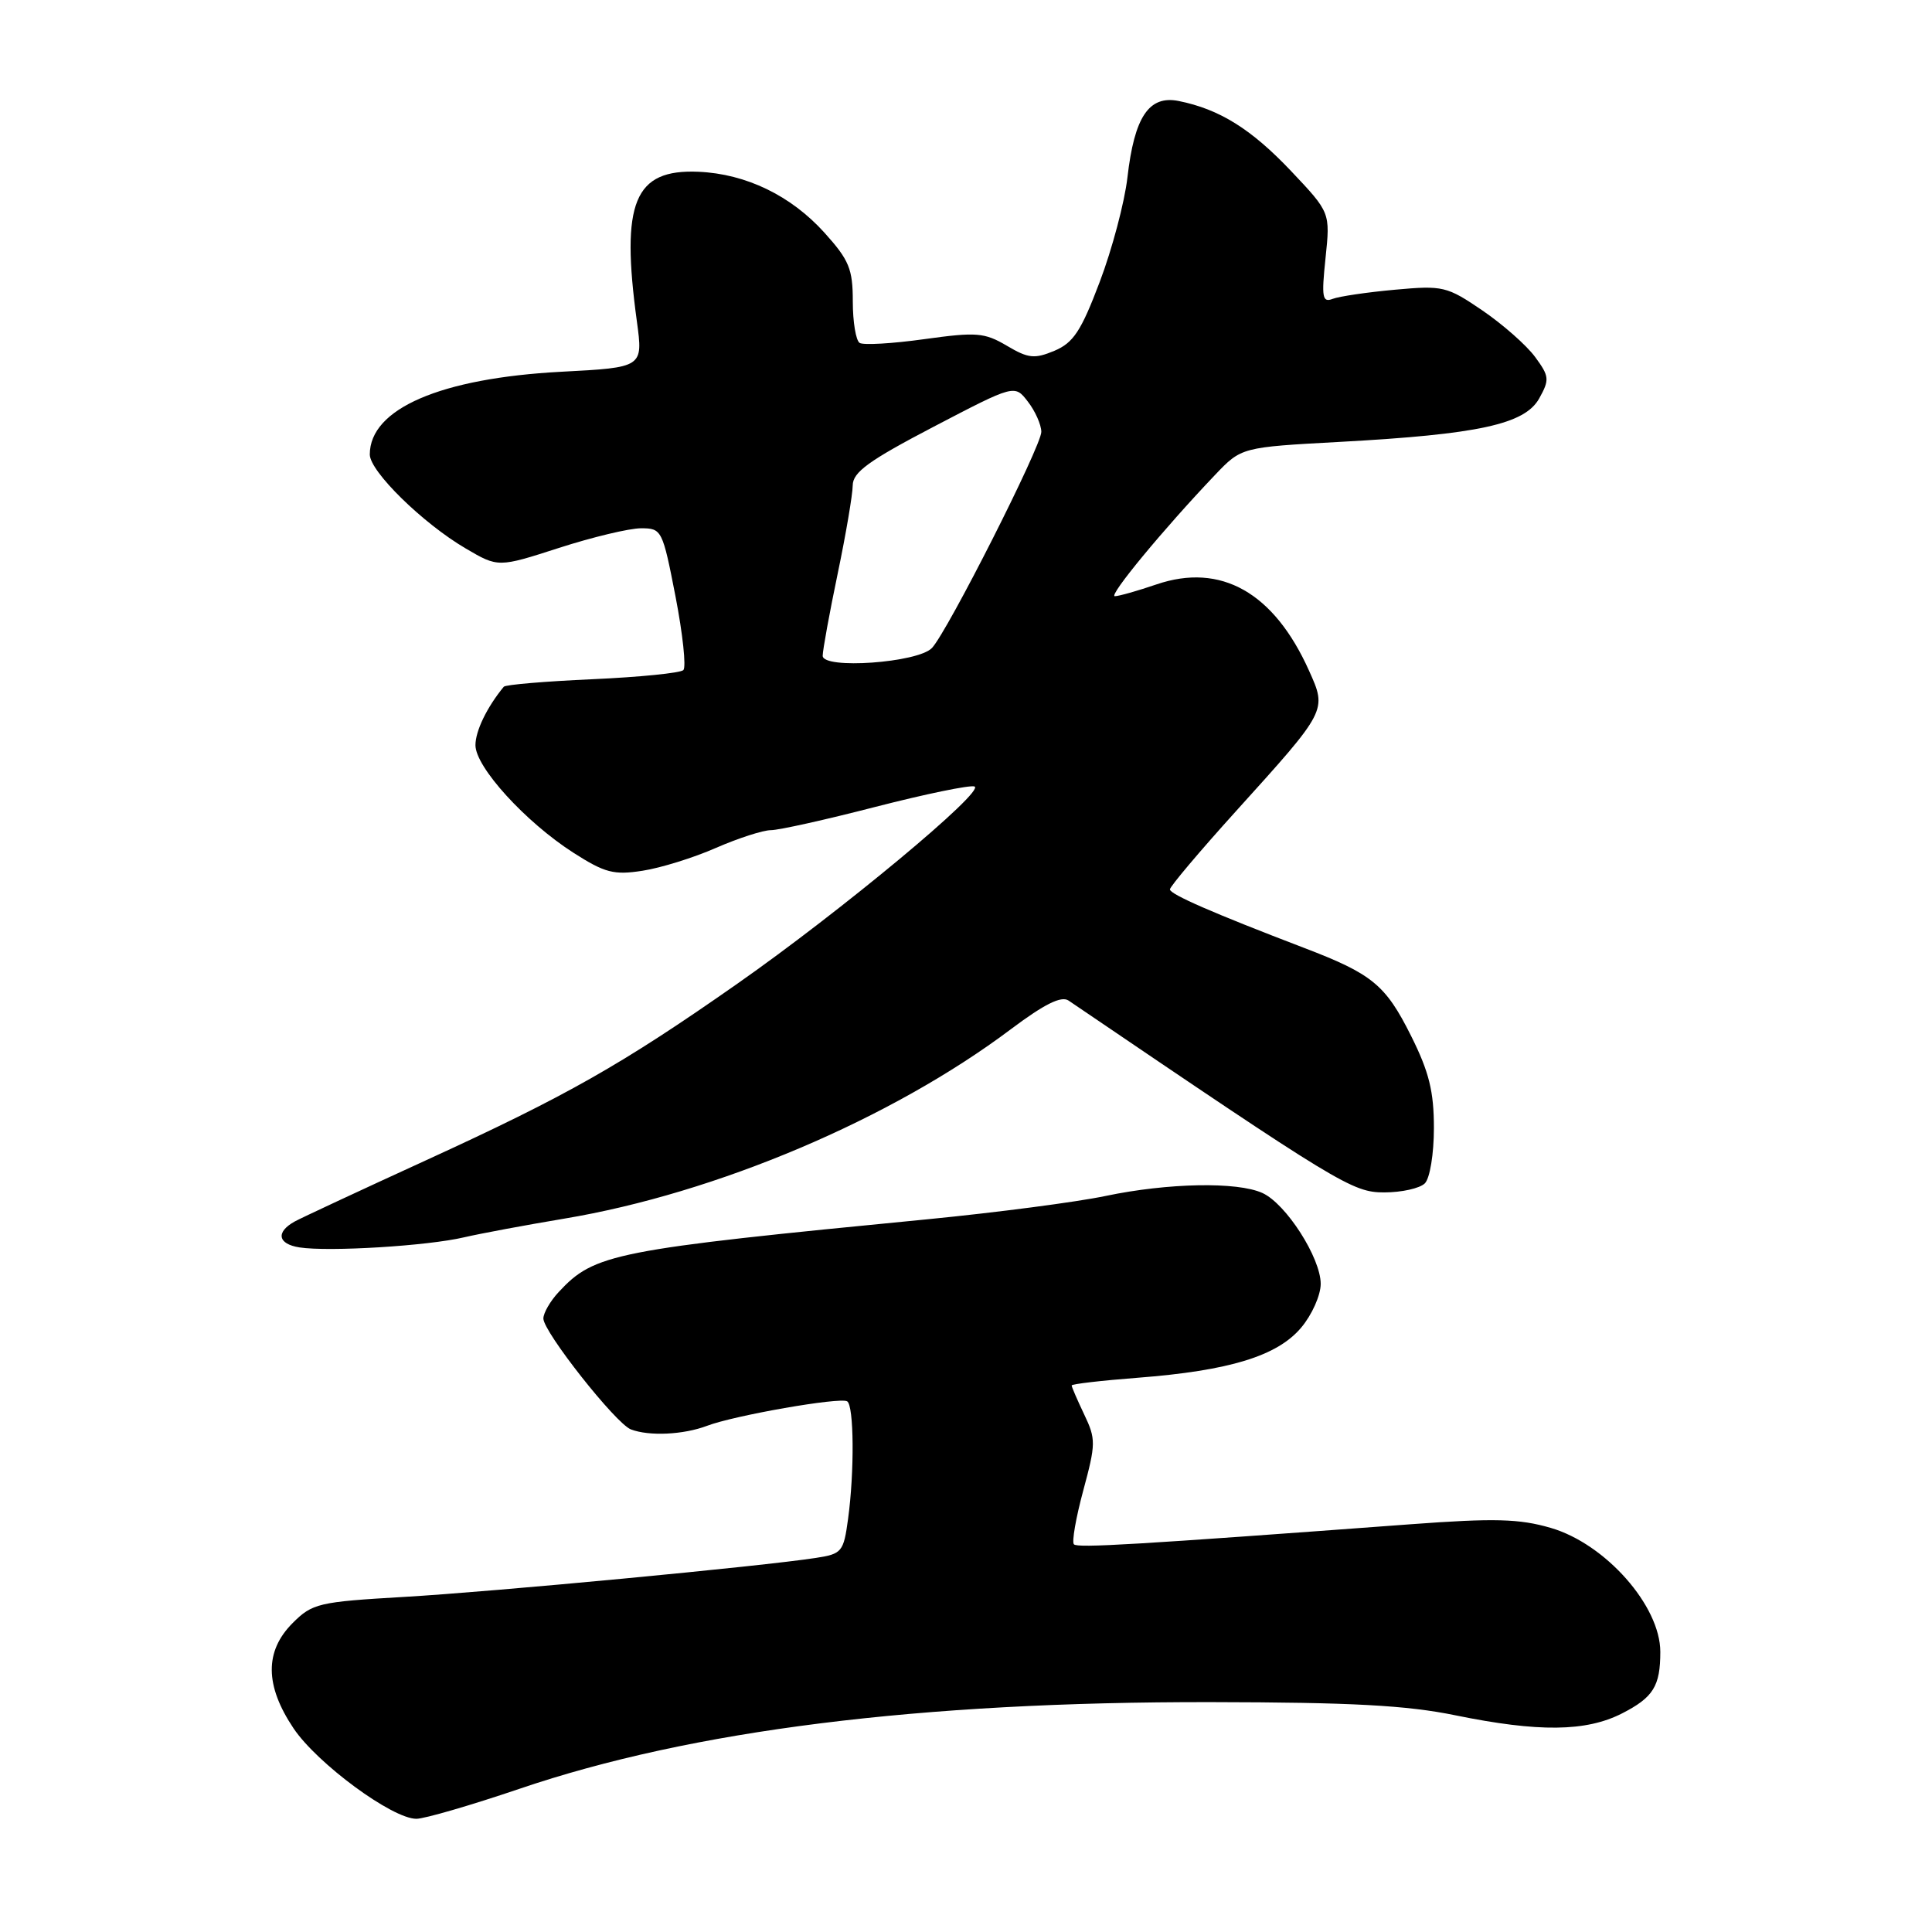 <?xml version="1.0" encoding="UTF-8" standalone="no"?>
<!DOCTYPE svg PUBLIC "-//W3C//DTD SVG 1.1//EN" "http://www.w3.org/Graphics/SVG/1.1/DTD/svg11.dtd" >
<svg xmlns="http://www.w3.org/2000/svg" xmlns:xlink="http://www.w3.org/1999/xlink" version="1.1" viewBox="0 0 256 256">
 <g >
 <path fill="currentColor"
d=" M 68.82 237.03 C 91.66 229.26 121.86 225.48 160.50 225.54 C 179.10 225.57 186.38 225.96 192.86 227.29 C 203.87 229.54 210.15 229.47 214.92 227.04 C 219.07 224.92 220.00 223.43 220.00 218.88 C 220.00 212.78 212.73 204.56 205.47 202.45 C 201.30 201.24 198.03 201.15 186.95 201.97 C 150.33 204.69 142.80 205.14 142.30 204.63 C 142.00 204.33 142.56 201.12 143.54 197.49 C 145.21 191.31 145.22 190.68 143.66 187.42 C 142.75 185.50 142.00 183.78 142.00 183.58 C 142.00 183.39 145.94 182.93 150.75 182.56 C 162.91 181.62 169.25 179.68 172.41 175.92 C 173.84 174.23 175.00 171.62 175.00 170.12 C 175.00 166.67 170.41 159.51 167.28 158.08 C 163.95 156.56 154.76 156.74 146.50 158.47 C 142.65 159.28 132.07 160.66 123.00 161.55 C 81.23 165.61 78.78 166.09 74.03 171.20 C 72.91 172.40 72.00 173.98 72.00 174.71 C 72.00 176.48 81.59 188.63 83.59 189.40 C 86.01 190.33 90.57 190.11 93.68 188.93 C 97.30 187.55 111.27 185.11 112.25 185.68 C 113.16 186.21 113.23 195.03 112.37 201.29 C 111.78 205.63 111.56 205.90 108.12 206.43 C 101.08 207.53 65.34 210.92 53.52 211.60 C 42.20 212.26 41.39 212.45 38.77 215.07 C 35.05 218.80 35.09 223.34 38.90 229.02 C 42.03 233.68 51.97 241.00 55.17 241.00 C 56.25 241.00 62.39 239.21 68.82 237.03 Z  M 61.50 163.95 C 63.70 163.44 69.66 162.33 74.74 161.48 C 94.90 158.12 118.12 148.28 133.98 136.35 C 138.41 133.03 140.63 131.93 141.59 132.58 C 177.53 156.98 179.21 158.00 183.42 158.00 C 185.72 158.00 188.14 157.46 188.80 156.80 C 189.47 156.13 190.00 152.90 190.00 149.46 C 190.00 144.62 189.36 142.03 186.97 137.25 C 183.59 130.49 181.84 129.05 172.77 125.59 C 160.77 121.00 155.03 118.50 155.02 117.85 C 155.01 117.49 158.94 112.83 163.75 107.51 C 175.90 94.07 175.84 94.18 173.45 88.86 C 168.80 78.50 161.77 74.53 153.23 77.44 C 150.71 78.30 148.23 79.00 147.72 79.00 C 146.82 79.00 154.18 70.09 161.00 62.93 C 164.50 59.26 164.50 59.26 177.58 58.55 C 195.90 57.55 202.03 56.22 203.95 52.80 C 205.34 50.30 205.30 49.87 203.41 47.30 C 202.28 45.76 199.14 42.99 196.43 41.14 C 191.71 37.93 191.21 37.81 184.83 38.39 C 181.17 38.72 177.46 39.27 176.59 39.60 C 175.22 40.13 175.09 39.42 175.64 34.19 C 176.27 28.16 176.27 28.16 171.07 22.66 C 165.79 17.09 161.59 14.47 156.17 13.38 C 152.24 12.60 150.31 15.48 149.39 23.52 C 149.01 26.81 147.36 33.03 145.72 37.35 C 143.26 43.86 142.23 45.42 139.72 46.48 C 137.08 47.58 136.26 47.50 133.41 45.81 C 130.44 44.06 129.39 43.98 122.47 44.94 C 118.26 45.53 114.41 45.75 113.91 45.44 C 113.41 45.13 113.00 42.66 113.00 39.94 C 113.00 35.64 112.52 34.47 109.25 30.84 C 104.81 25.92 98.87 23.04 92.56 22.76 C 84.03 22.39 82.23 26.78 84.39 42.59 C 85.22 48.69 85.22 48.69 74.36 49.26 C 58.38 50.11 49.00 54.16 49.00 60.22 C 49.00 62.46 56.02 69.34 61.70 72.67 C 66.01 75.20 66.01 75.20 74.07 72.60 C 78.50 71.17 83.39 70.00 84.94 70.00 C 87.69 70.00 87.79 70.21 89.51 79.04 C 90.47 84.01 90.94 88.39 90.55 88.79 C 90.16 89.18 84.73 89.72 78.50 90.00 C 72.26 90.28 66.97 90.72 66.75 91.00 C 64.52 93.71 63.00 96.85 63.00 98.74 C 63.00 101.64 69.61 108.90 75.96 112.98 C 80.15 115.66 81.33 115.97 85.13 115.38 C 87.54 115.01 91.92 113.65 94.87 112.35 C 97.83 111.06 101.11 110.00 102.15 110.00 C 103.20 110.00 109.44 108.61 116.02 106.91 C 122.60 105.22 128.49 104.00 129.12 104.21 C 130.68 104.73 111.45 120.72 97.71 130.34 C 82.36 141.09 75.12 145.19 56.50 153.72 C 47.70 157.75 39.85 161.41 39.06 161.85 C 36.51 163.26 36.80 164.84 39.69 165.29 C 43.59 165.89 56.67 165.09 61.50 163.95 Z  M 109.01 86.89 C 109.02 86.12 109.91 81.22 111.00 76.00 C 112.09 70.78 112.98 65.52 112.99 64.32 C 113.00 62.57 115.11 61.04 123.72 56.54 C 134.45 50.94 134.45 50.94 136.20 53.22 C 137.17 54.47 137.97 56.27 137.98 57.22 C 138.00 59.07 125.58 83.63 123.49 85.86 C 121.64 87.82 109.00 88.72 109.01 86.89 Z "/>
</g>
</svg>